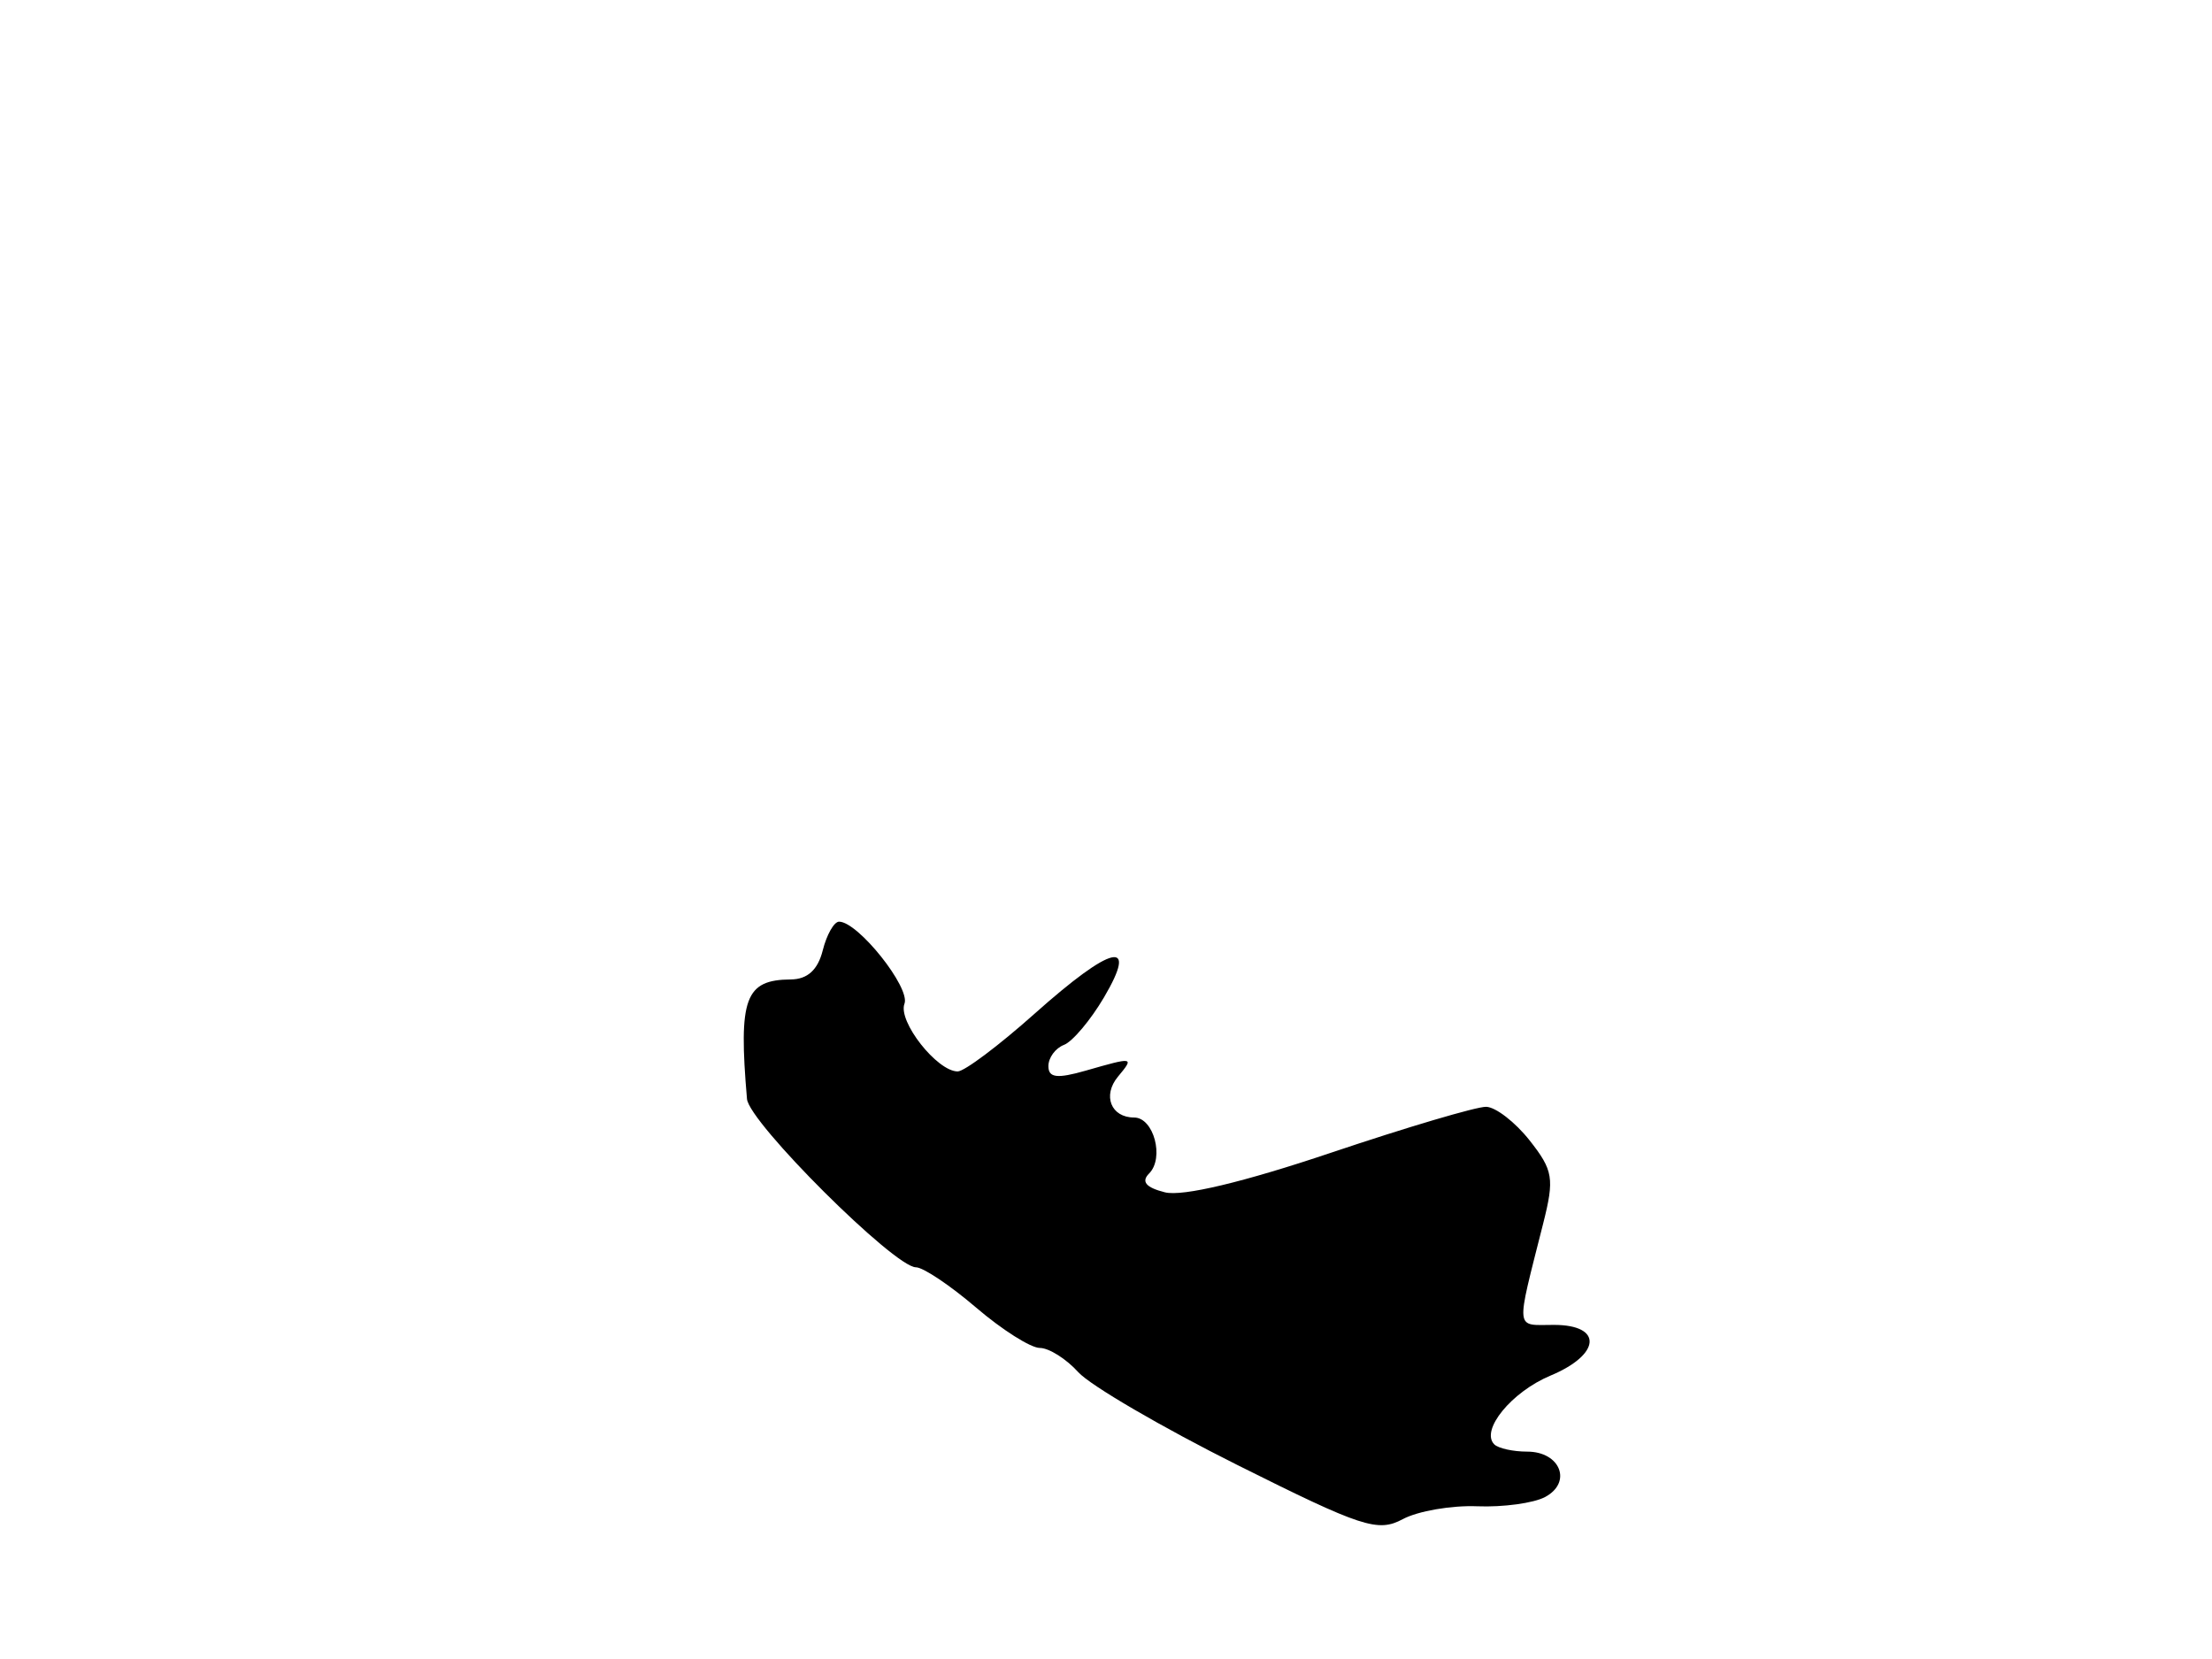 <svg xmlns="http://www.w3.org/2000/svg" width="192" height="144" viewBox="0 0 192 144" version="1.1">
	<path d="M 71.411 82.500 C 70.988 84.185, 70.085 85.005, 68.642 85.015 C 64.673 85.044, 64.086 86.645, 64.838 95.388 C 65.013 97.428, 77.631 110, 79.503 110 C 80.128 110, 82.480 111.575, 84.729 113.500 C 86.978 115.425, 89.464 117, 90.254 117 C 91.044 117, 92.547 117.946, 93.593 119.103 C 94.640 120.260, 100.867 123.892, 107.431 127.175 C 118.227 132.574, 119.592 133.021, 121.758 131.862 C 123.074 131.157, 125.986 130.654, 128.229 130.744 C 130.472 130.833, 133.121 130.470, 134.116 129.938 C 136.489 128.668, 135.434 126, 132.560 126 C 131.335 126, 130.049 125.716, 129.702 125.369 C 128.478 124.145, 131.201 120.814, 134.580 119.402 C 138.968 117.569, 139.145 115, 134.883 115 C 131.469 115, 131.545 115.720, 133.951 106.183 C 134.933 102.290, 134.817 101.582, 132.770 98.988 C 131.522 97.405, 129.825 96.092, 129 96.070 C 128.175 96.048, 122.105 97.845, 115.511 100.063 C 107.934 102.613, 102.638 103.875, 101.117 103.493 C 99.468 103.079, 99.034 102.566, 99.740 101.860 C 101.084 100.516, 100.145 97, 98.442 97 C 96.435 97, 95.678 95.093, 97.036 93.456 C 98.463 91.737, 98.427 91.730, 94.243 92.930 C 91.751 93.645, 91 93.554, 91 92.537 C 91 91.809, 91.607 90.981, 92.348 90.697 C 93.090 90.412, 94.650 88.564, 95.815 86.590 C 98.850 81.446, 96.535 81.987, 89.789 88 C 86.704 90.750, 83.707 93, 83.129 93 C 81.340 93, 77.920 88.651, 78.507 87.122 C 79.040 85.731, 74.474 80, 72.832 80 C 72.395 80, 71.756 81.125, 71.411 82.500" stroke="none" fill="black" fill-rule="evenodd"/>
</svg>